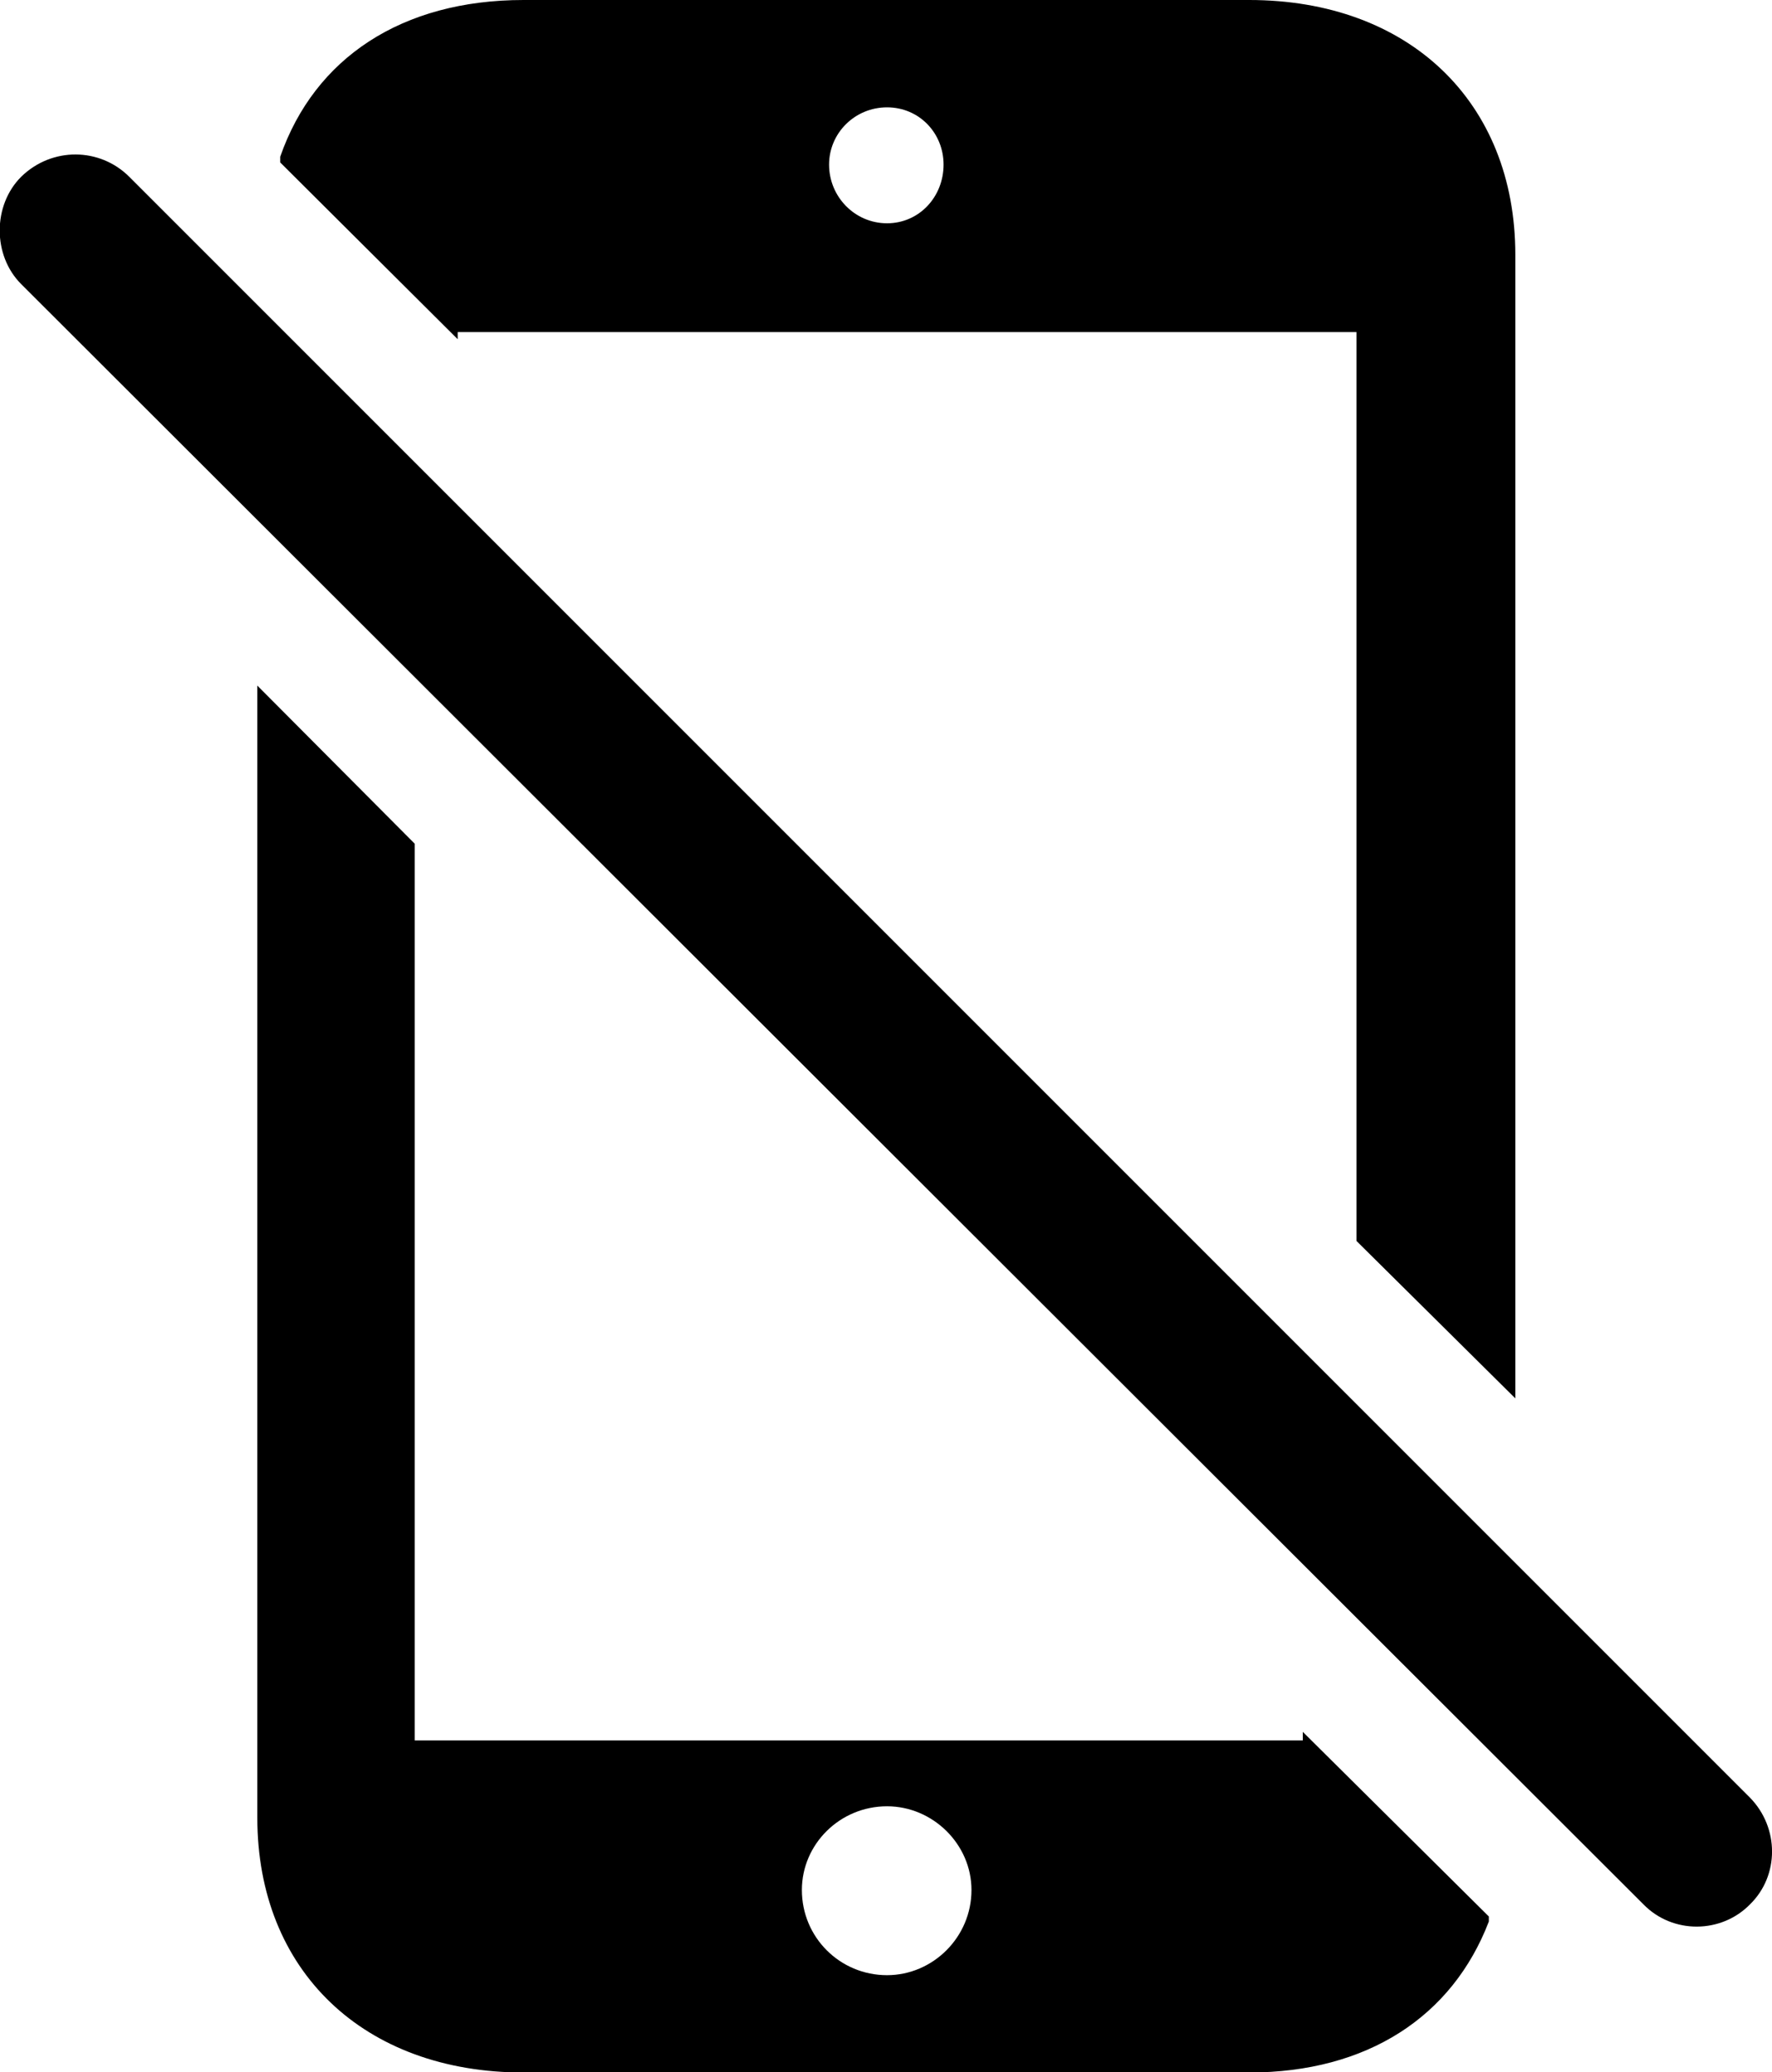 <svg viewBox="0 0 24.763 28.957" xmlns="http://www.w3.org/2000/svg"><path d="M21.176 19.54V3.56C21.176 1.42 19.686 -0 17.456 -0H7.316C5.616 -0 4.396 0.81 3.916 2.19V2.27L6.396 4.74V4.64H18.956V17.34ZM12.396 3.12C11.946 3.12 11.586 2.75 11.586 2.3C11.586 1.86 11.946 1.5 12.396 1.5C12.846 1.5 13.186 1.86 13.186 2.3C13.186 2.75 12.846 3.12 12.396 3.12ZM22.966 26.61C23.376 27.03 24.056 27.02 24.456 26.61C24.866 26.21 24.866 25.54 24.456 25.12L1.806 2.47C1.396 2.06 0.726 2.05 0.296 2.47C-0.104 2.87 -0.104 3.57 0.296 3.97ZM7.316 28.96H17.456C19.106 28.96 20.296 28.18 20.806 26.85V26.78L18.206 24.2V24.32H5.796V11.79L3.596 9.58V25.4C3.596 27.54 5.086 28.96 7.316 28.96ZM12.396 27.6C11.736 27.6 11.206 27.07 11.206 26.41C11.206 25.77 11.736 25.24 12.396 25.24C13.036 25.24 13.576 25.77 13.576 26.41C13.576 27.07 13.036 27.6 12.396 27.6Z" /></svg>